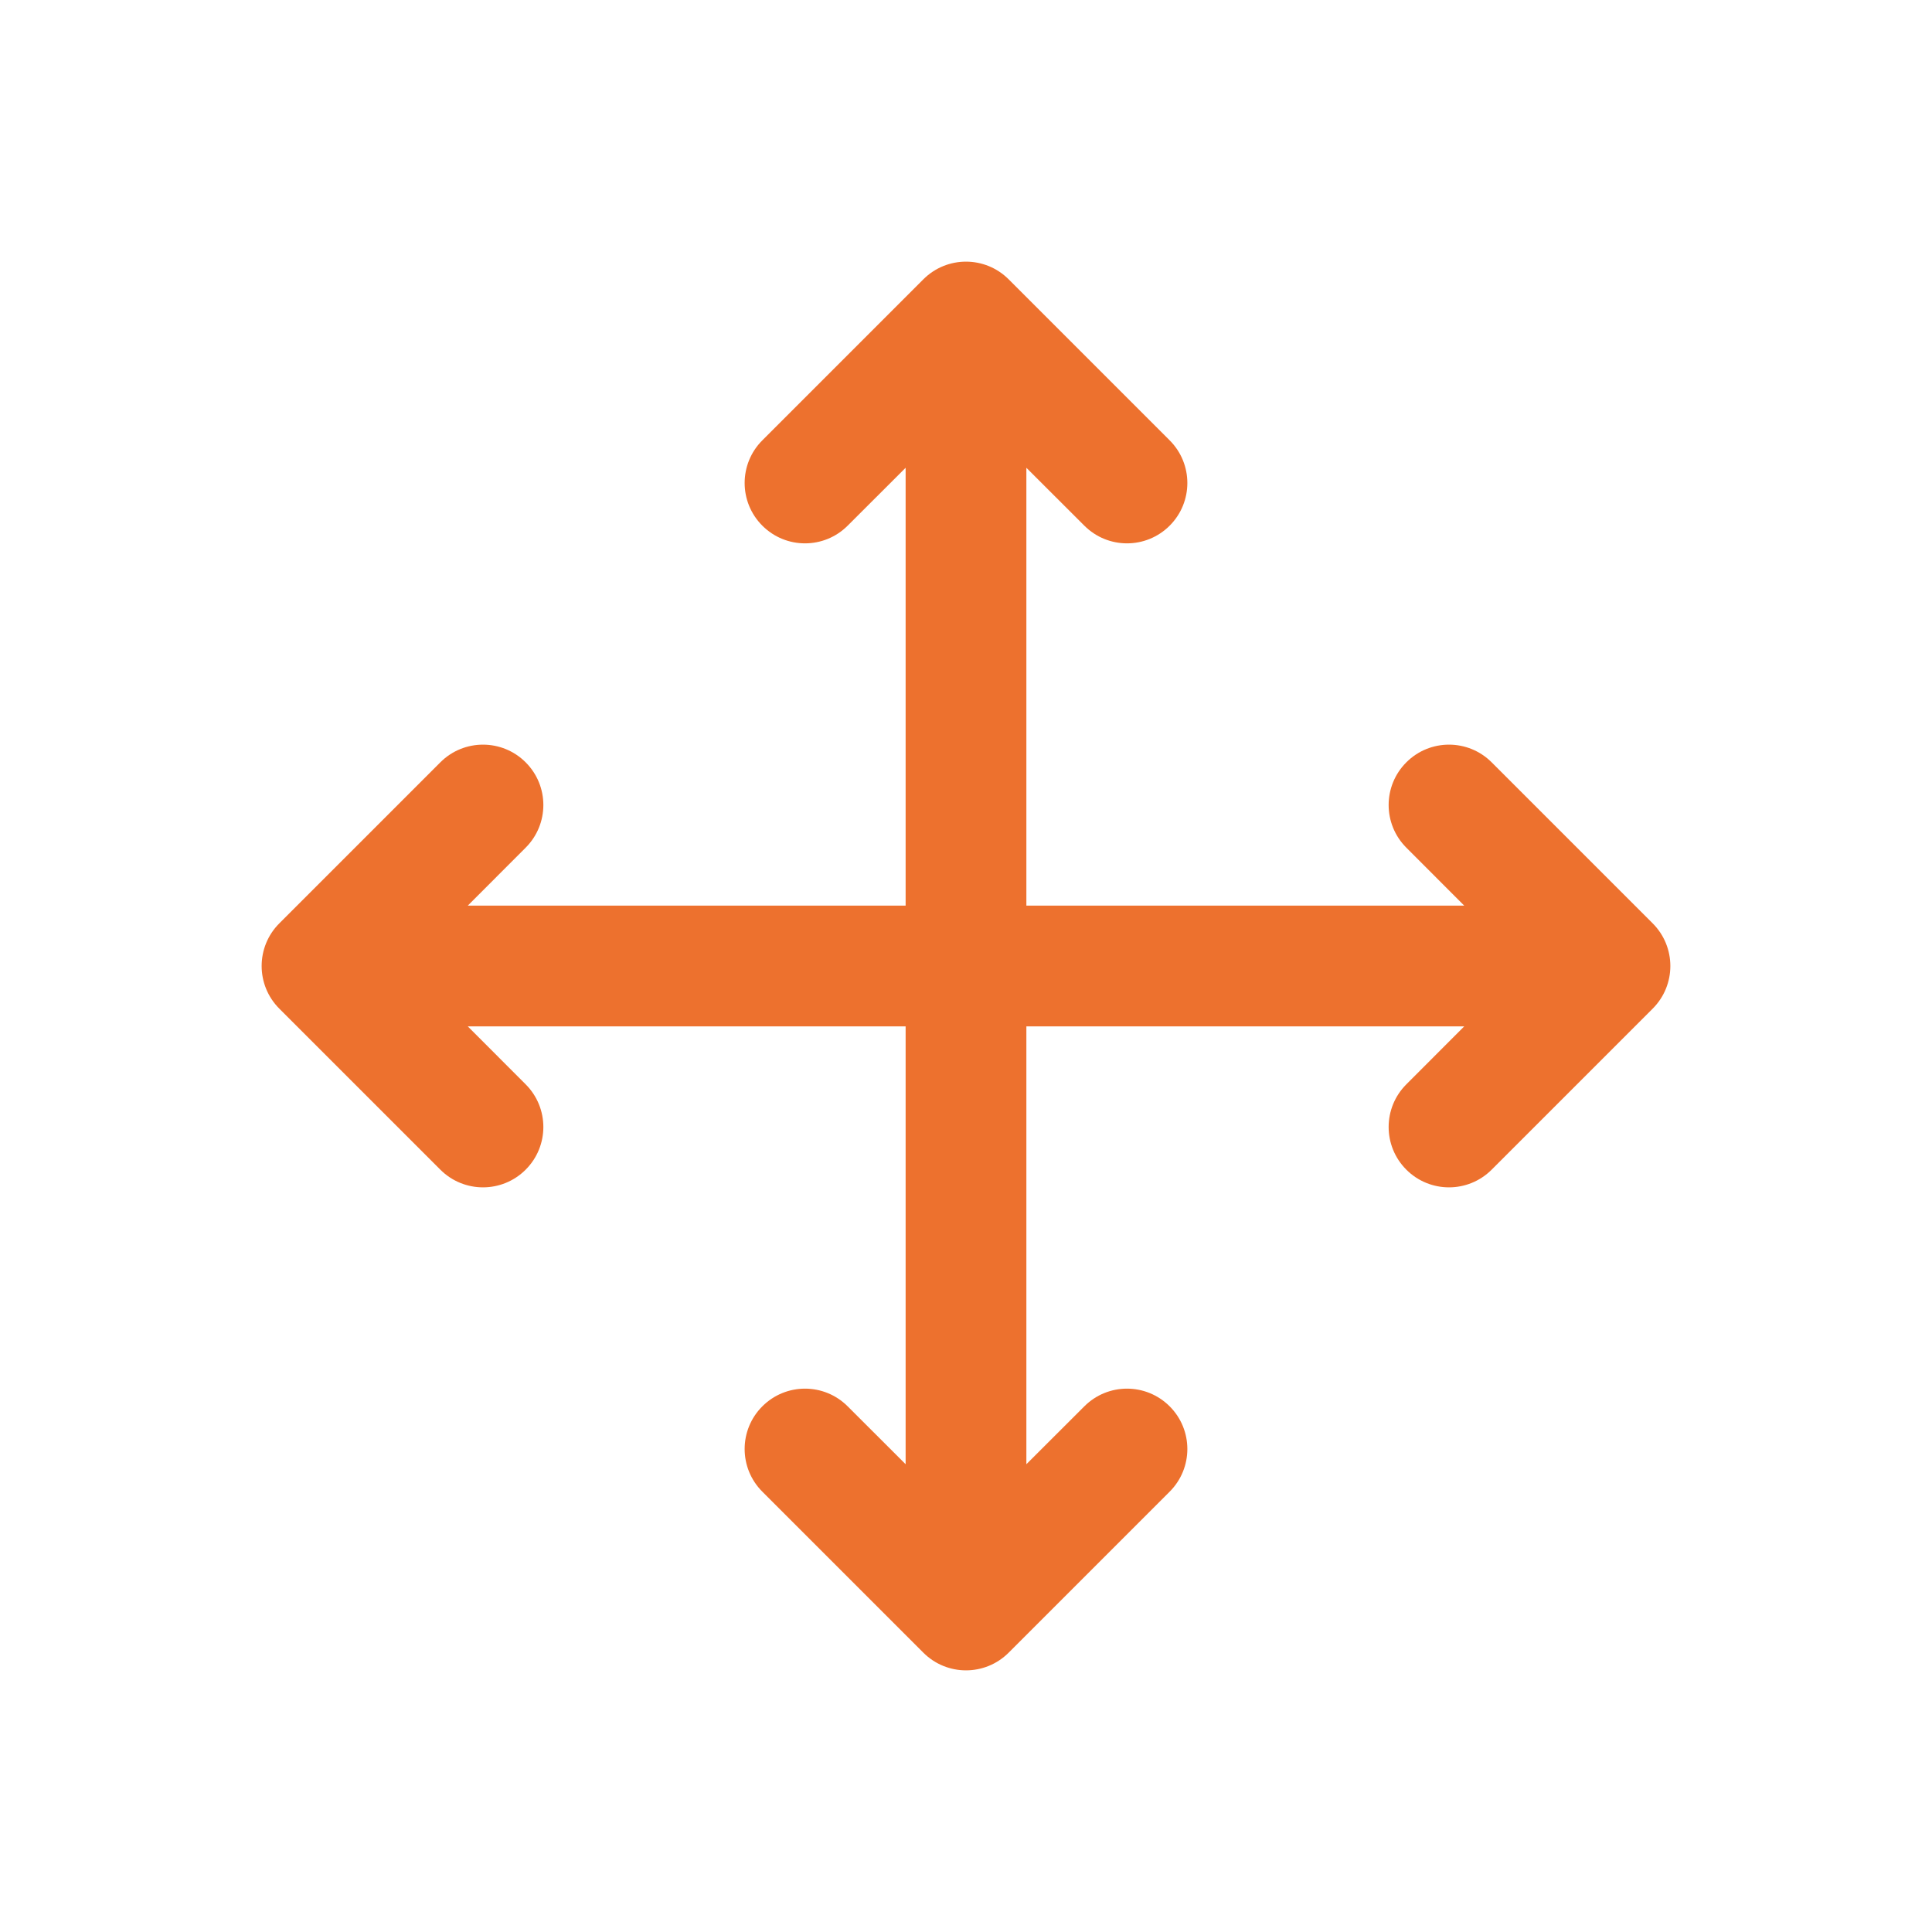 <svg width="24" height="24" viewBox="0 0 24 24" fill="none" xmlns="http://www.w3.org/2000/svg">
<path d="M9.47 6.53C9.763 6.823 10.237 6.823 10.53 6.53L11.25 5.811V11.25H5.811L6.53 10.53C6.823 10.237 6.823 9.763 6.53 9.47C6.237 9.177 5.763 9.177 5.47 9.47L3.47 11.47C3.177 11.763 3.177 12.237 3.47 12.53L5.47 14.53C5.763 14.823 6.237 14.823 6.53 14.53C6.823 14.237 6.823 13.763 6.53 13.47L5.811 12.75H11.25V18.189L10.53 17.47C10.237 17.177 9.763 17.177 9.47 17.47C9.177 17.763 9.177 18.237 9.47 18.53L11.47 20.53C11.763 20.823 12.237 20.823 12.53 20.53L14.53 18.53C14.823 18.237 14.823 17.763 14.53 17.47C14.237 17.177 13.763 17.177 13.47 17.47L12.75 18.189V12.75H18.189L17.47 13.47C17.177 13.763 17.177 14.237 17.47 14.53C17.763 14.823 18.237 14.823 18.53 14.53L20.53 12.53C20.823 12.237 20.823 11.763 20.53 11.47L18.53 9.47C18.237 9.177 17.763 9.177 17.47 9.47C17.177 9.763 17.177 10.237 17.47 10.53L18.189 11.25H12.75V5.811L13.47 6.53C13.763 6.823 14.237 6.823 14.53 6.53C14.823 6.237 14.823 5.763 14.53 5.47L12.53 3.47C12.237 3.177 11.763 3.177 11.47 3.47L9.47 5.47C9.177 5.763 9.177 6.237 9.47 6.53Z" fill="#ED712E"/>
</svg>
